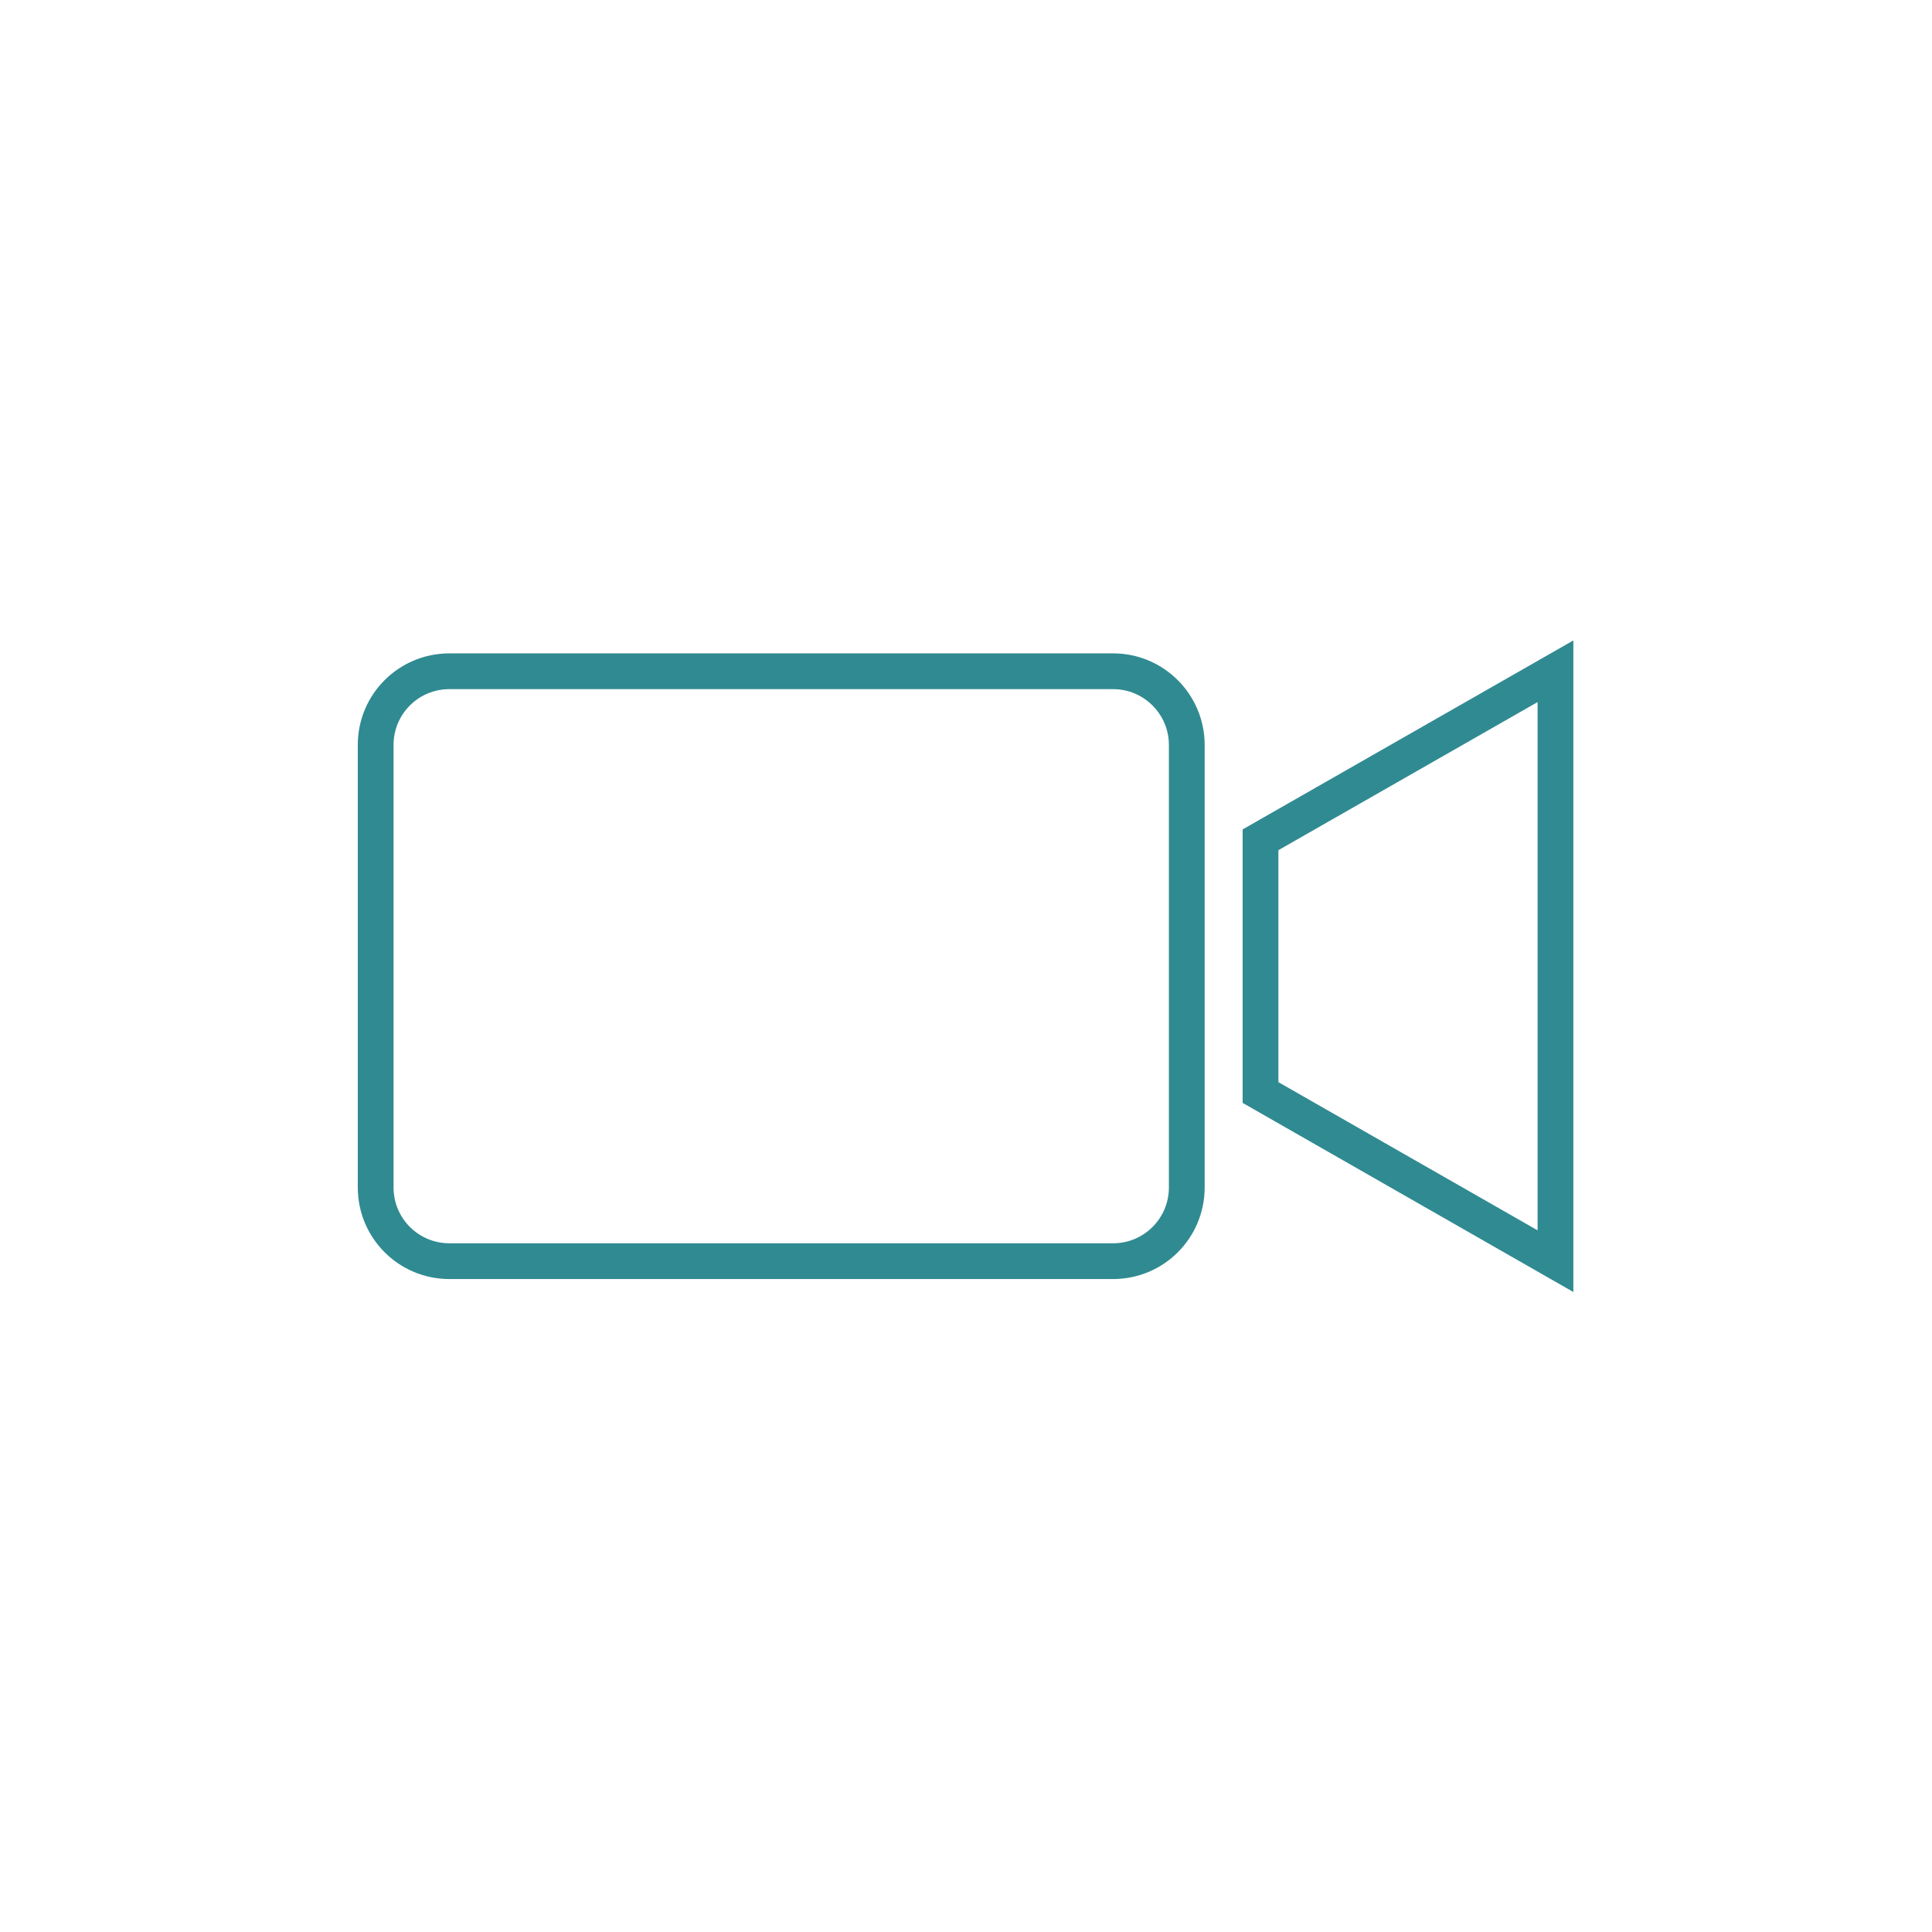 <svg xmlns="http://www.w3.org/2000/svg" width="72" height="72" fill="none" viewBox="0 0 72 72"><path stroke="#308A91" stroke-miterlimit="10" stroke-width="1.333" d="M46.976 31.297V40.715L57.968 47V25.016L46.976 31.297ZM41.483 25.016H16.748C15.228 25.016 14 26.241 14 27.764V44.252C14 45.772 15.228 47 16.748 47H41.483C42.999 47 44.228 45.772 44.228 44.252V41.505V39.147V32.867V30.509V27.764C44.228 26.249 42.999 25.016 41.483 25.016Z"/></svg>